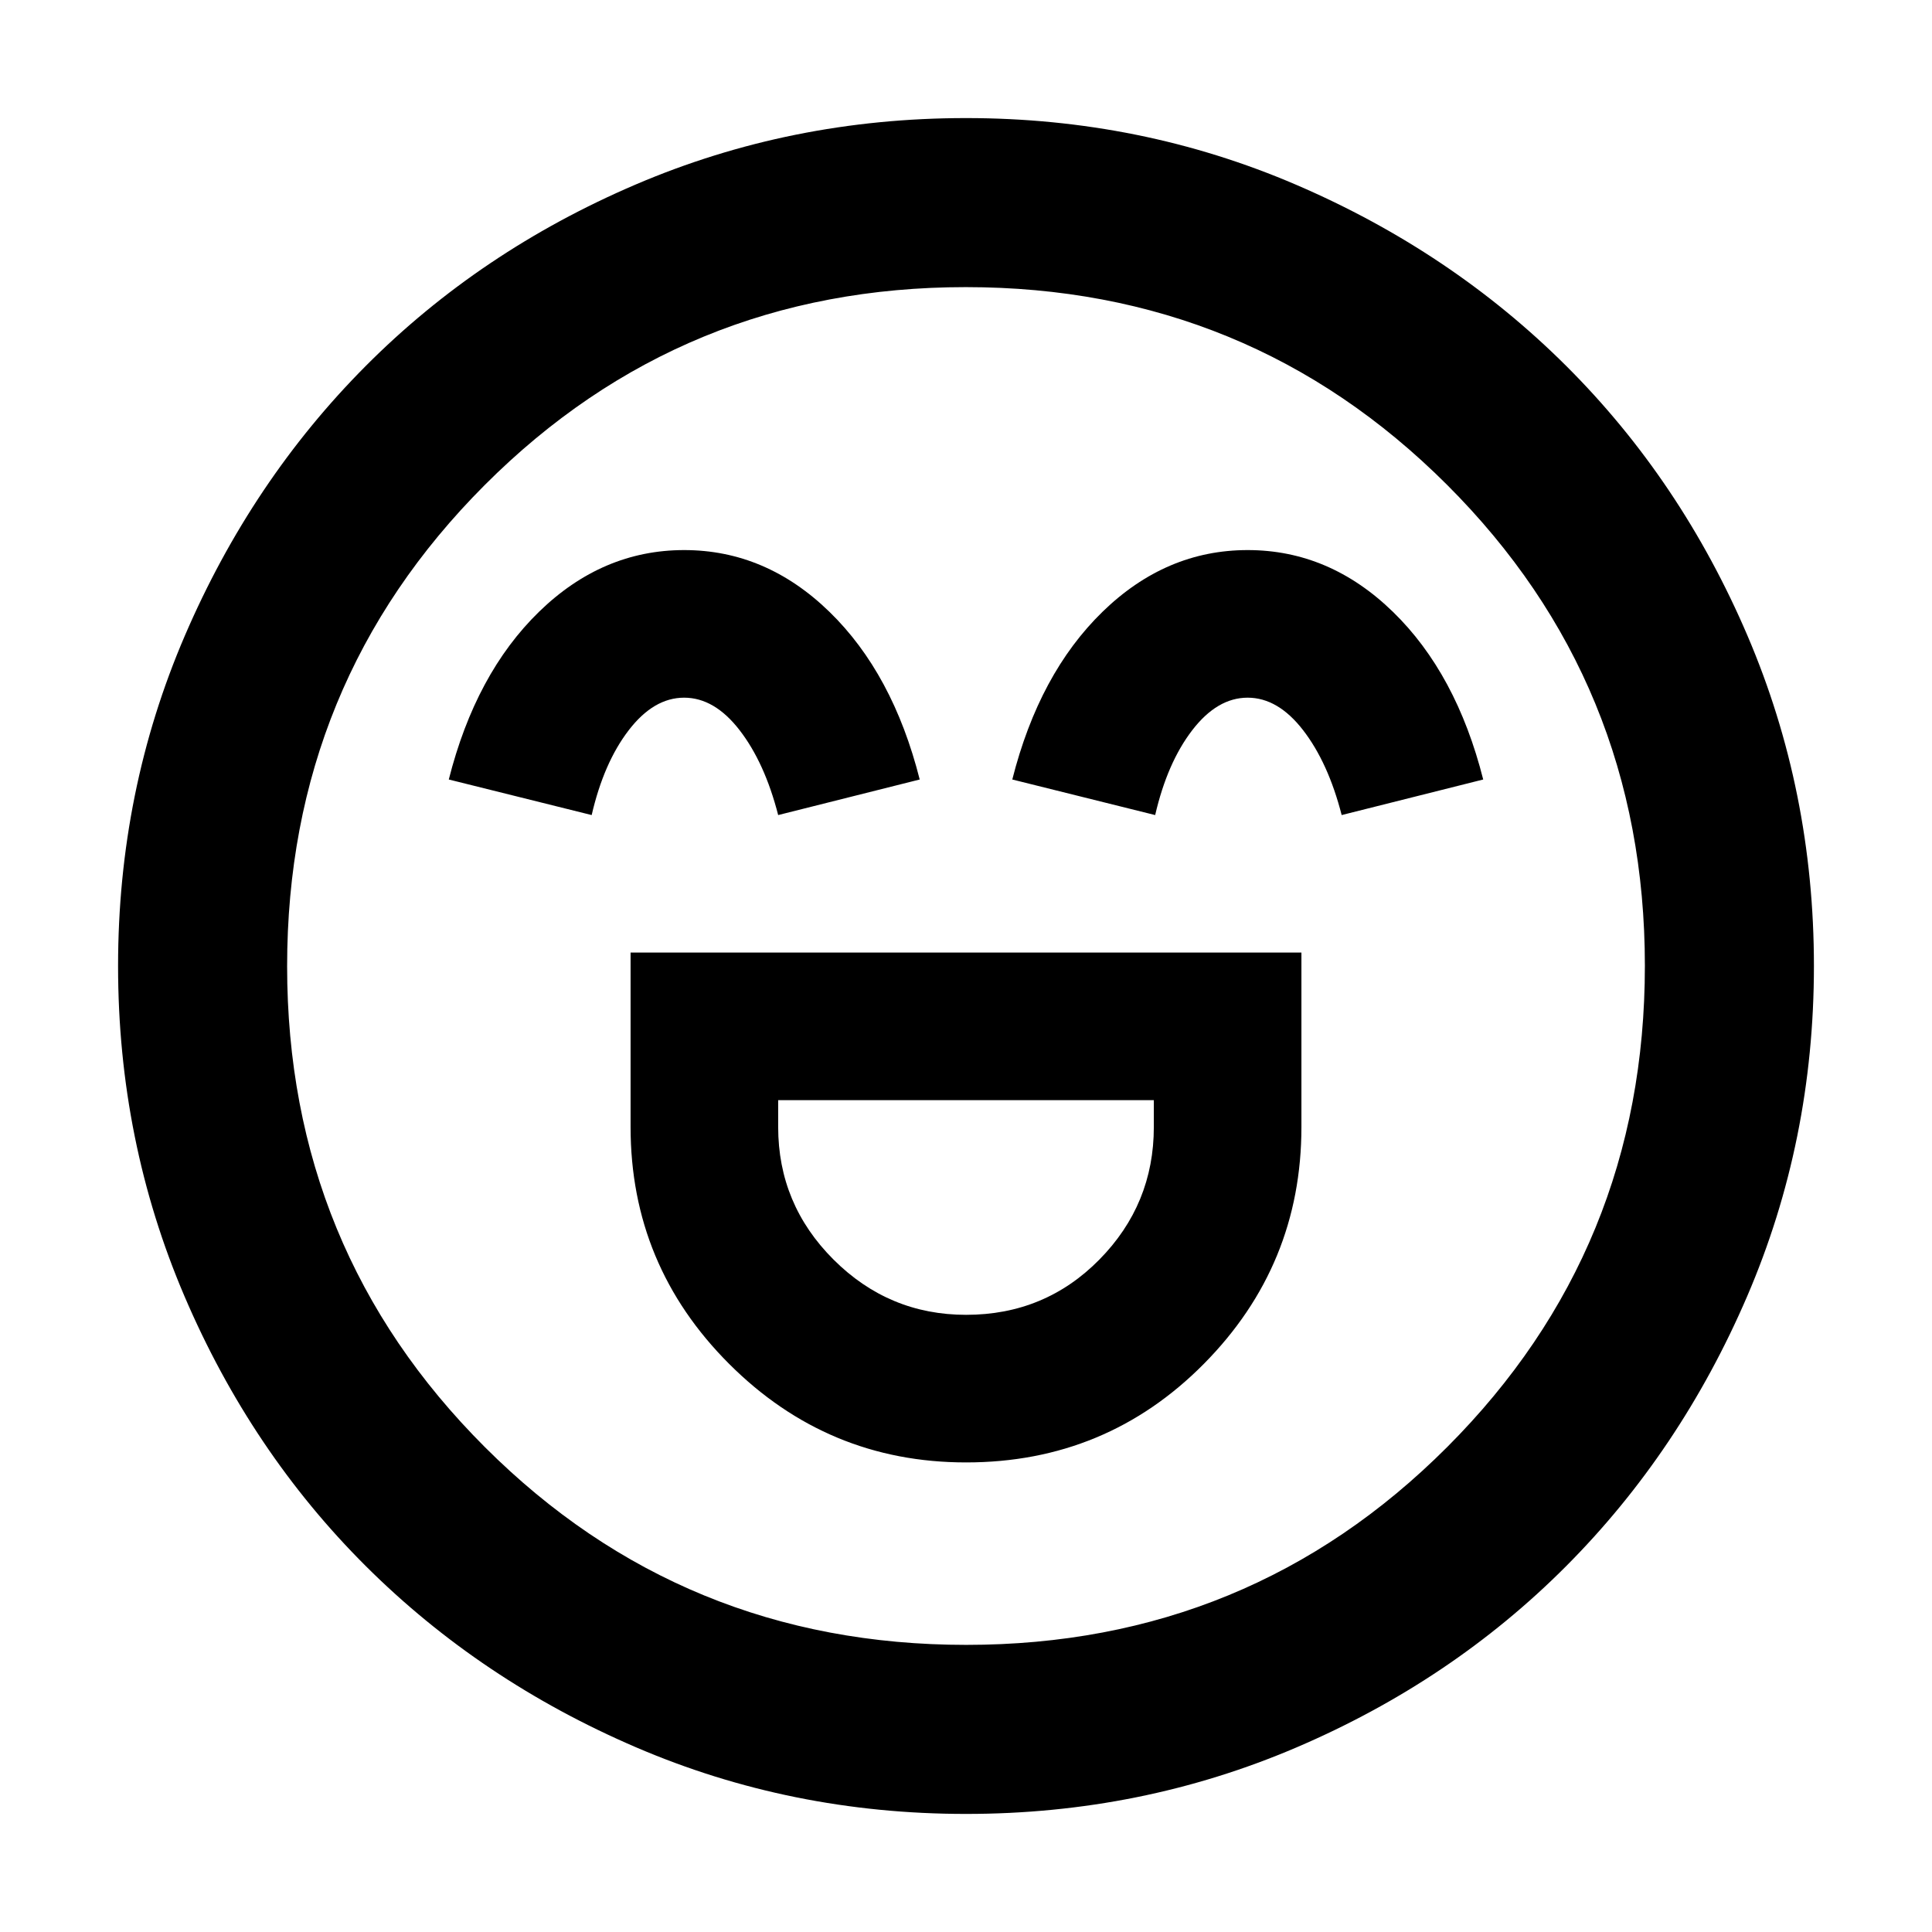 <svg xmlns="http://www.w3.org/2000/svg" height="40" viewBox="0 -960 960 960" width="40"><path d="M313.33-486.67V-400q0 68.75 48.97 117.71 48.97 48.96 117.73 48.96 69.64 0 118.14-48.96T646.67-400v-86.67H313.33Zm166.72 180q-38.38 0-65.88-27.46-27.5-27.47-27.5-65.87v-13.33h186.66V-400q0 38.4-27.05 65.87-27.05 27.46-66.23 27.46Zm-140.09-380q-40.63 0-72.13 30.67-31.5 30.67-44.83 83.33L294-555q6-26 18.42-42.17 12.43-16.16 27.52-16.16 15.08 0 27.57 16.16Q380-581 386.67-555L457-572.67q-13.33-52.66-44.87-83.33t-72.17-30.67Zm280 0q-40.63 0-72.13 30.67-31.5 30.67-44.83 83.33L574-555q6-26 18.42-42.17 12.43-16.16 27.52-16.16 15.08 0 27.57 16.16Q660-581 666.67-555L737-572.67q-13.33-52.66-44.87-83.33t-72.17-30.67ZM480-58.67q-86.97 0-164.09-33.16-77.11-33.16-134.16-90-57.04-56.85-90.06-134.02Q58.67-393.03 58.67-480t33.16-164.09q33.16-77.11 90-134.16 56.85-57.04 134.02-90.06 77.18-33.02 164.15-33.02t164.09 33.16q77.11 33.16 134.16 90 57.04 56.85 90.06 134.02 33.02 77.18 33.02 164.15t-33.16 164.09q-33.16 77.11-90 134.16-56.85 57.04-134.02 90.06Q566.97-58.67 480-58.67ZM480-480Zm.12 337.33q140.8 0 239.01-98.33 98.2-98.32 98.2-239.12T719-719.13q-98.32-98.2-239.12-98.2T240.87-719q-98.2 98.32-98.2 239.12T241-240.87q98.32 98.2 239.12 98.2Z"/></svg>